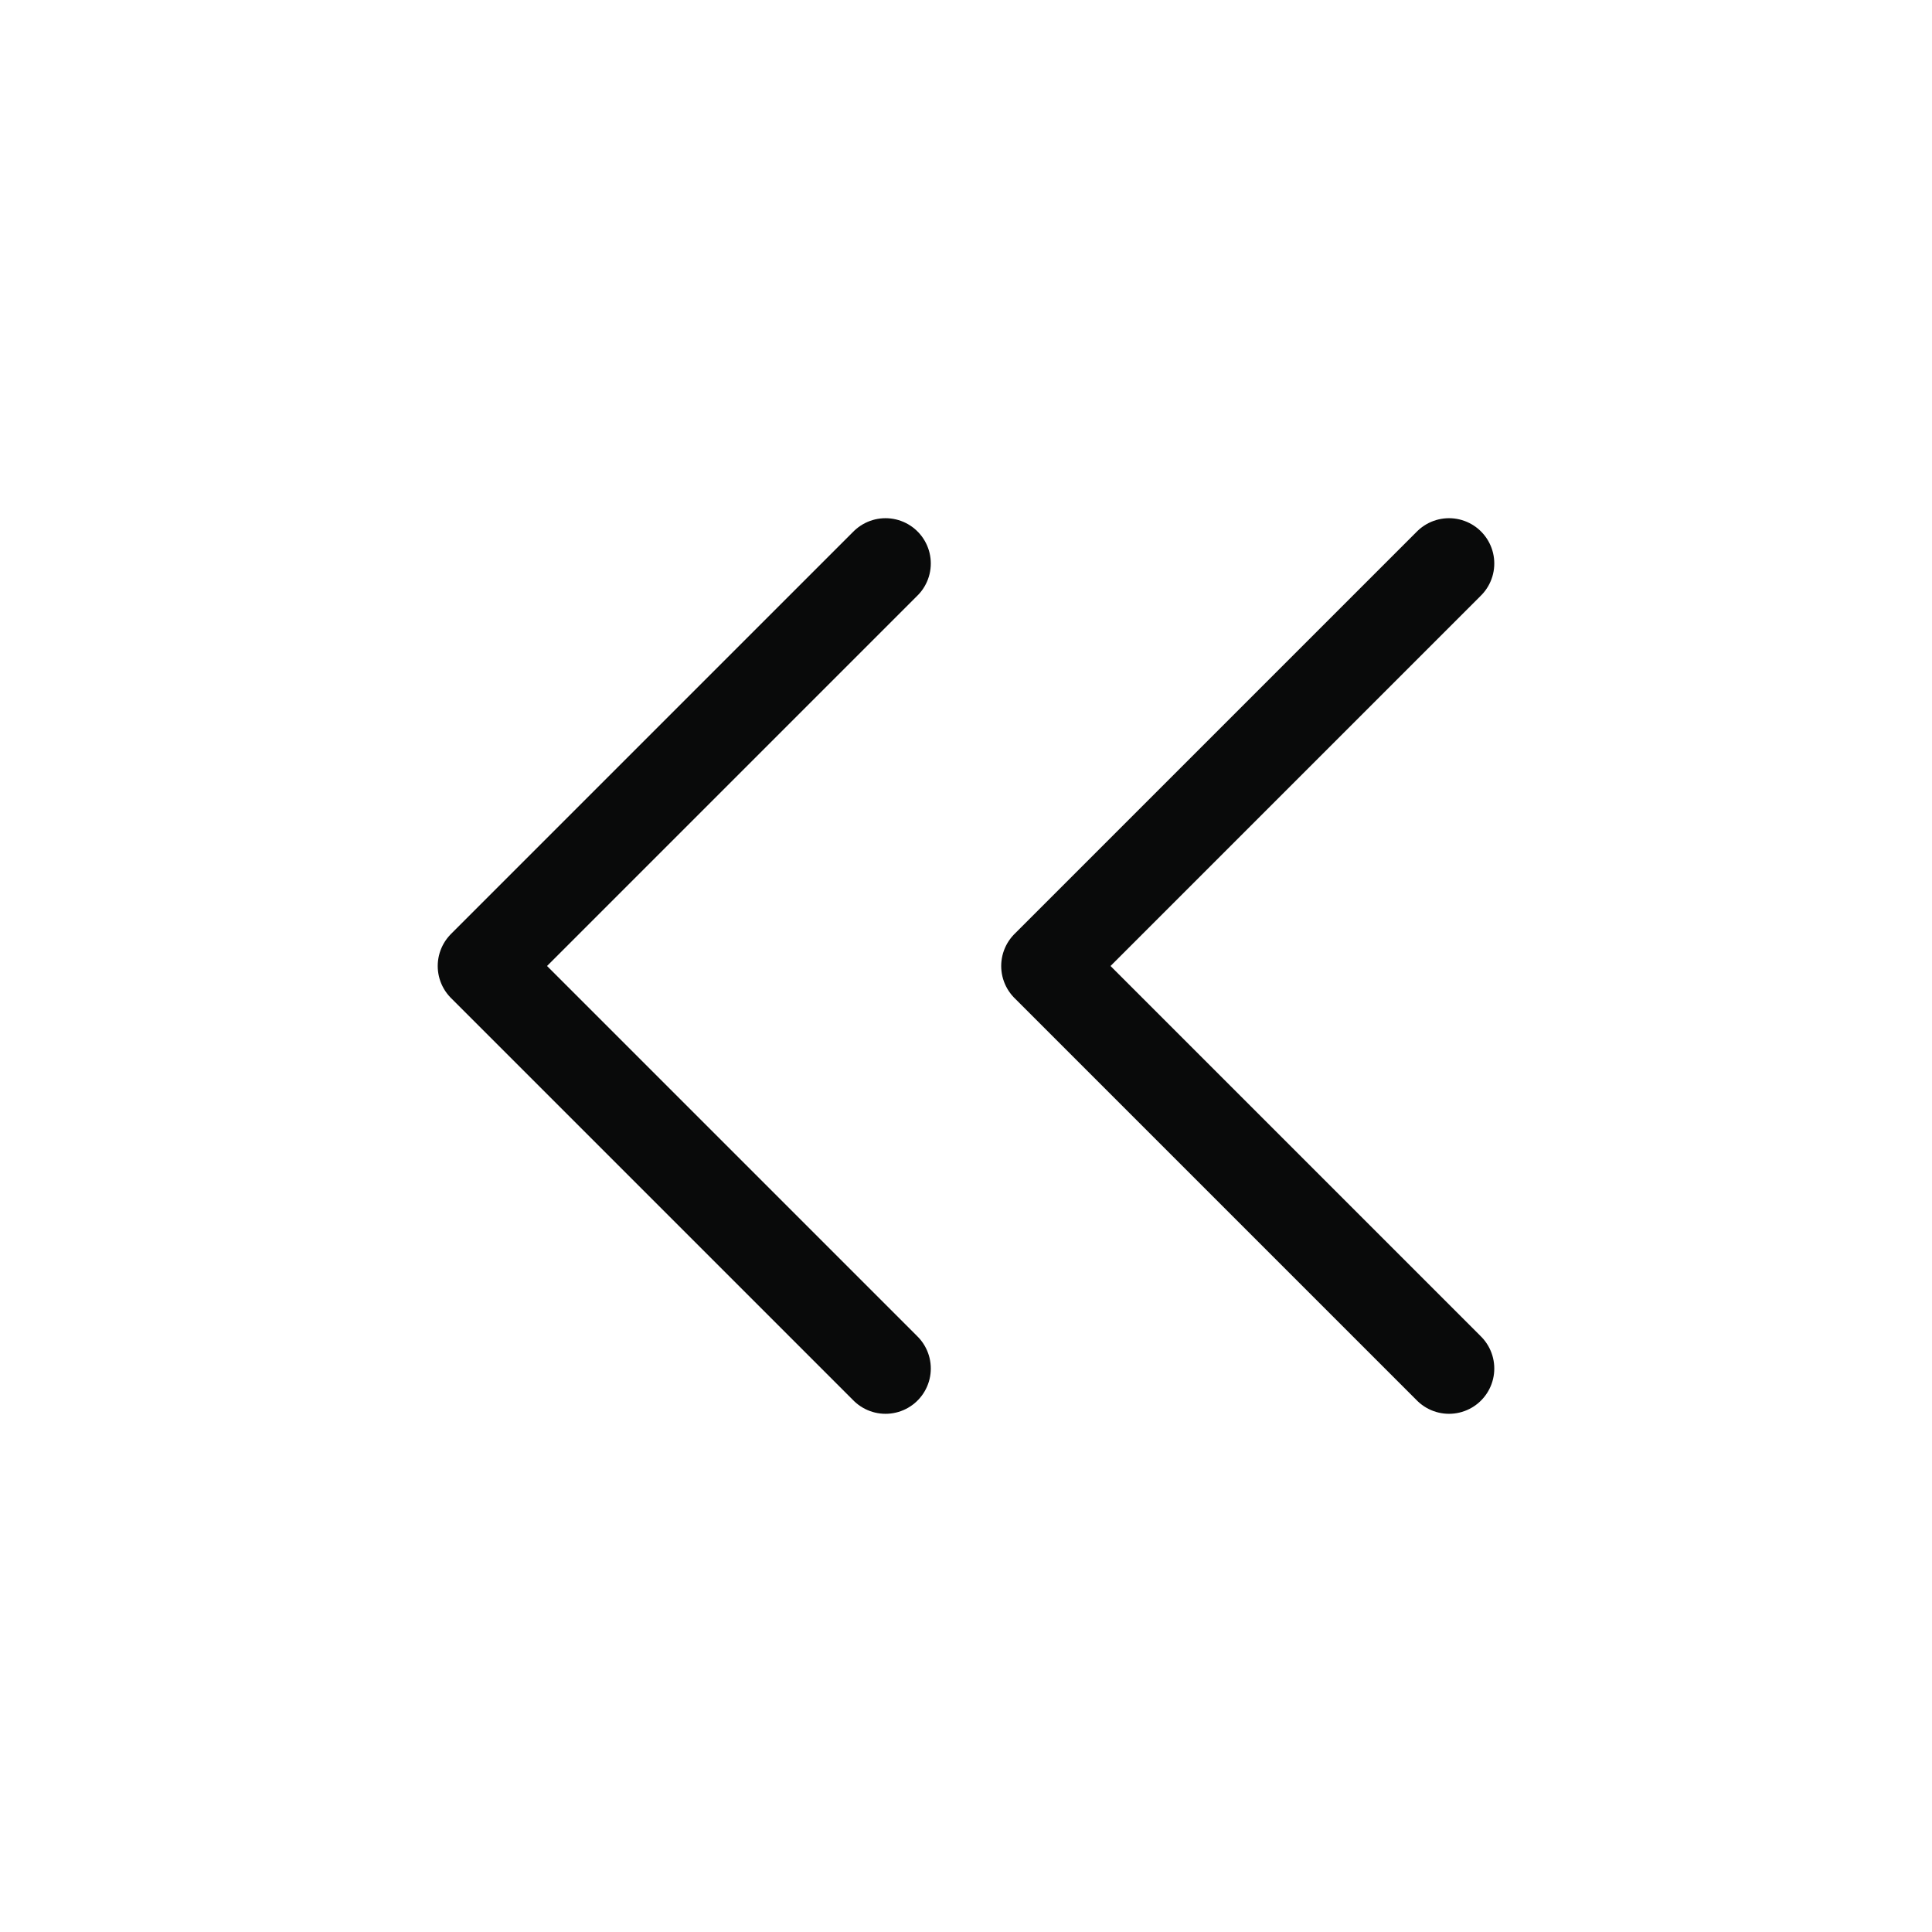<svg width="32" height="32" viewBox="0 0 32 32" fill="none" xmlns="http://www.w3.org/2000/svg">
<path d="M14.667 22.667L8 16L14.667 9.333M24 22.667L17.333 16L24 9.333" stroke="#090A0A" stroke-width="1.5" stroke-linecap="round" stroke-linejoin="round"/>
</svg>
